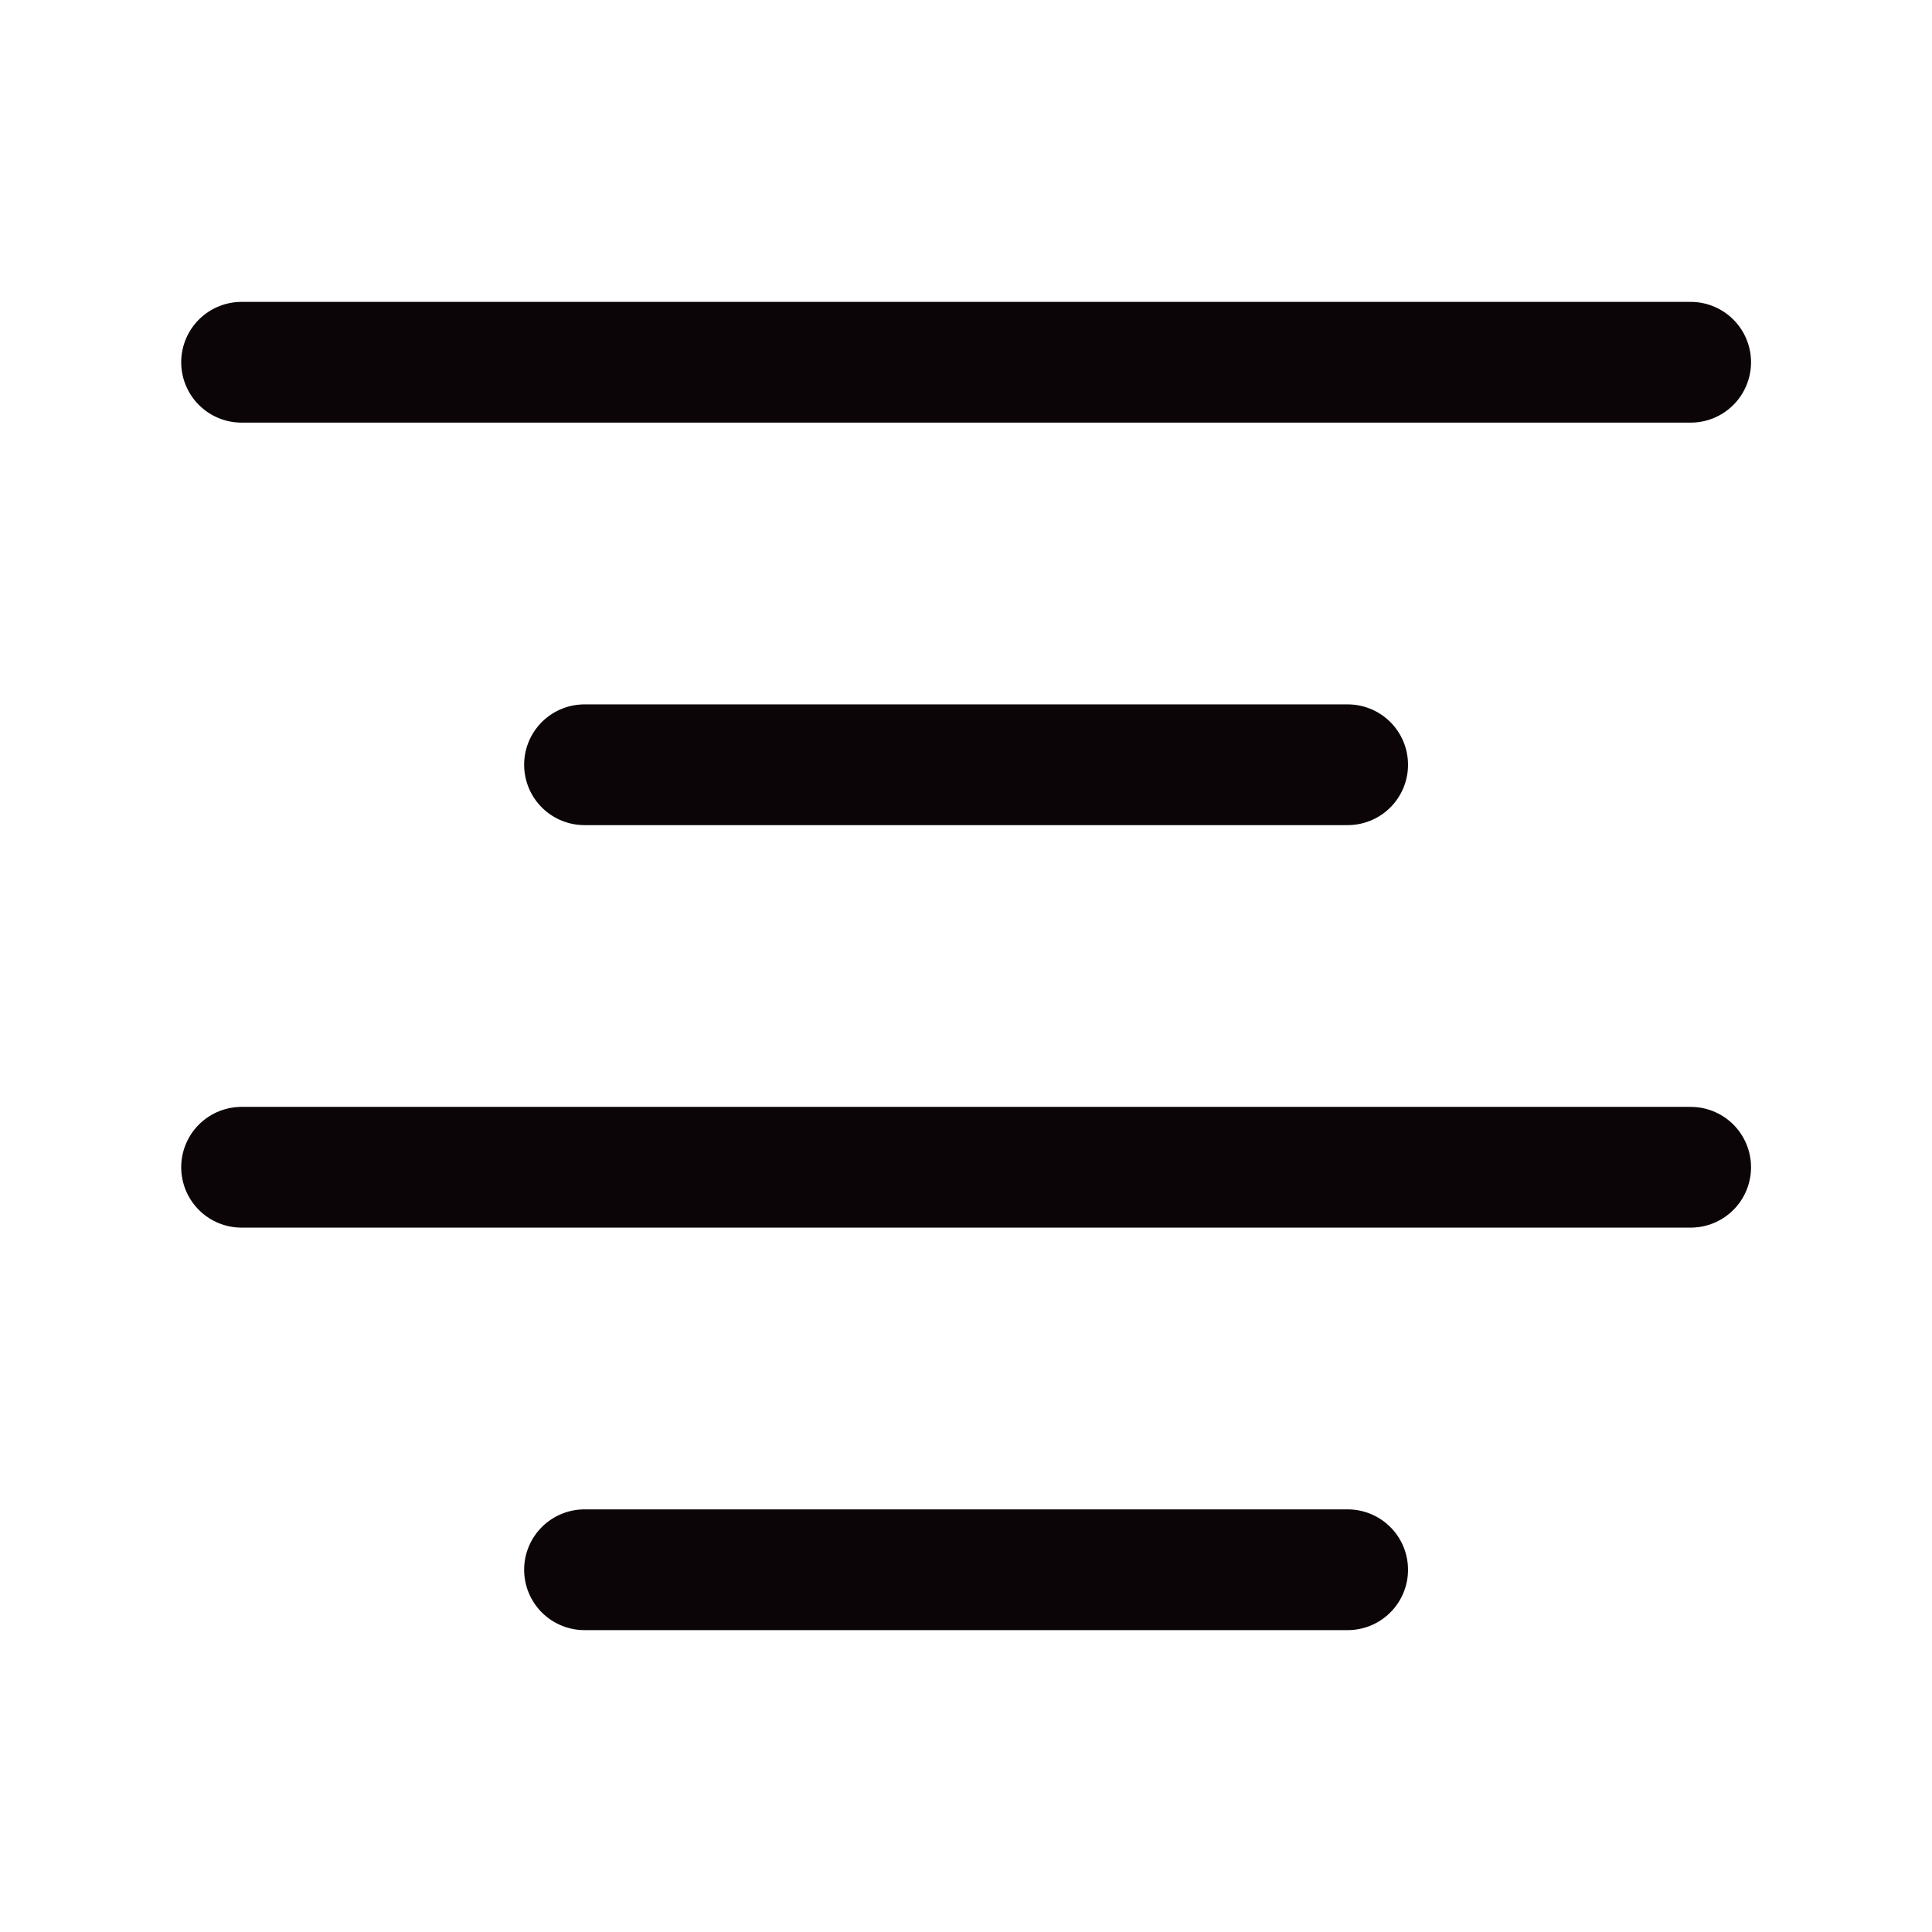 <svg width="24" height="24" viewBox="0 0 24 24" fill="none" xmlns="http://www.w3.org/2000/svg">
<path d="M3.001 4.5H21.002" stroke="#0C0507" stroke-width="1.5" stroke-linecap="round" stroke-linejoin="round"/>
<path d="M7.261 9.5H16.741" stroke="#0C0507" stroke-width="1.5" stroke-linecap="round" stroke-linejoin="round"/>
<path d="M3.001 14.5H21.002" stroke="#0C0507" stroke-width="1.5" stroke-linecap="round" stroke-linejoin="round"/>
<path d="M7.261 19.5H16.741" stroke="#0C0507" stroke-width="1.5" stroke-linecap="round" stroke-linejoin="round"/>
</svg>
